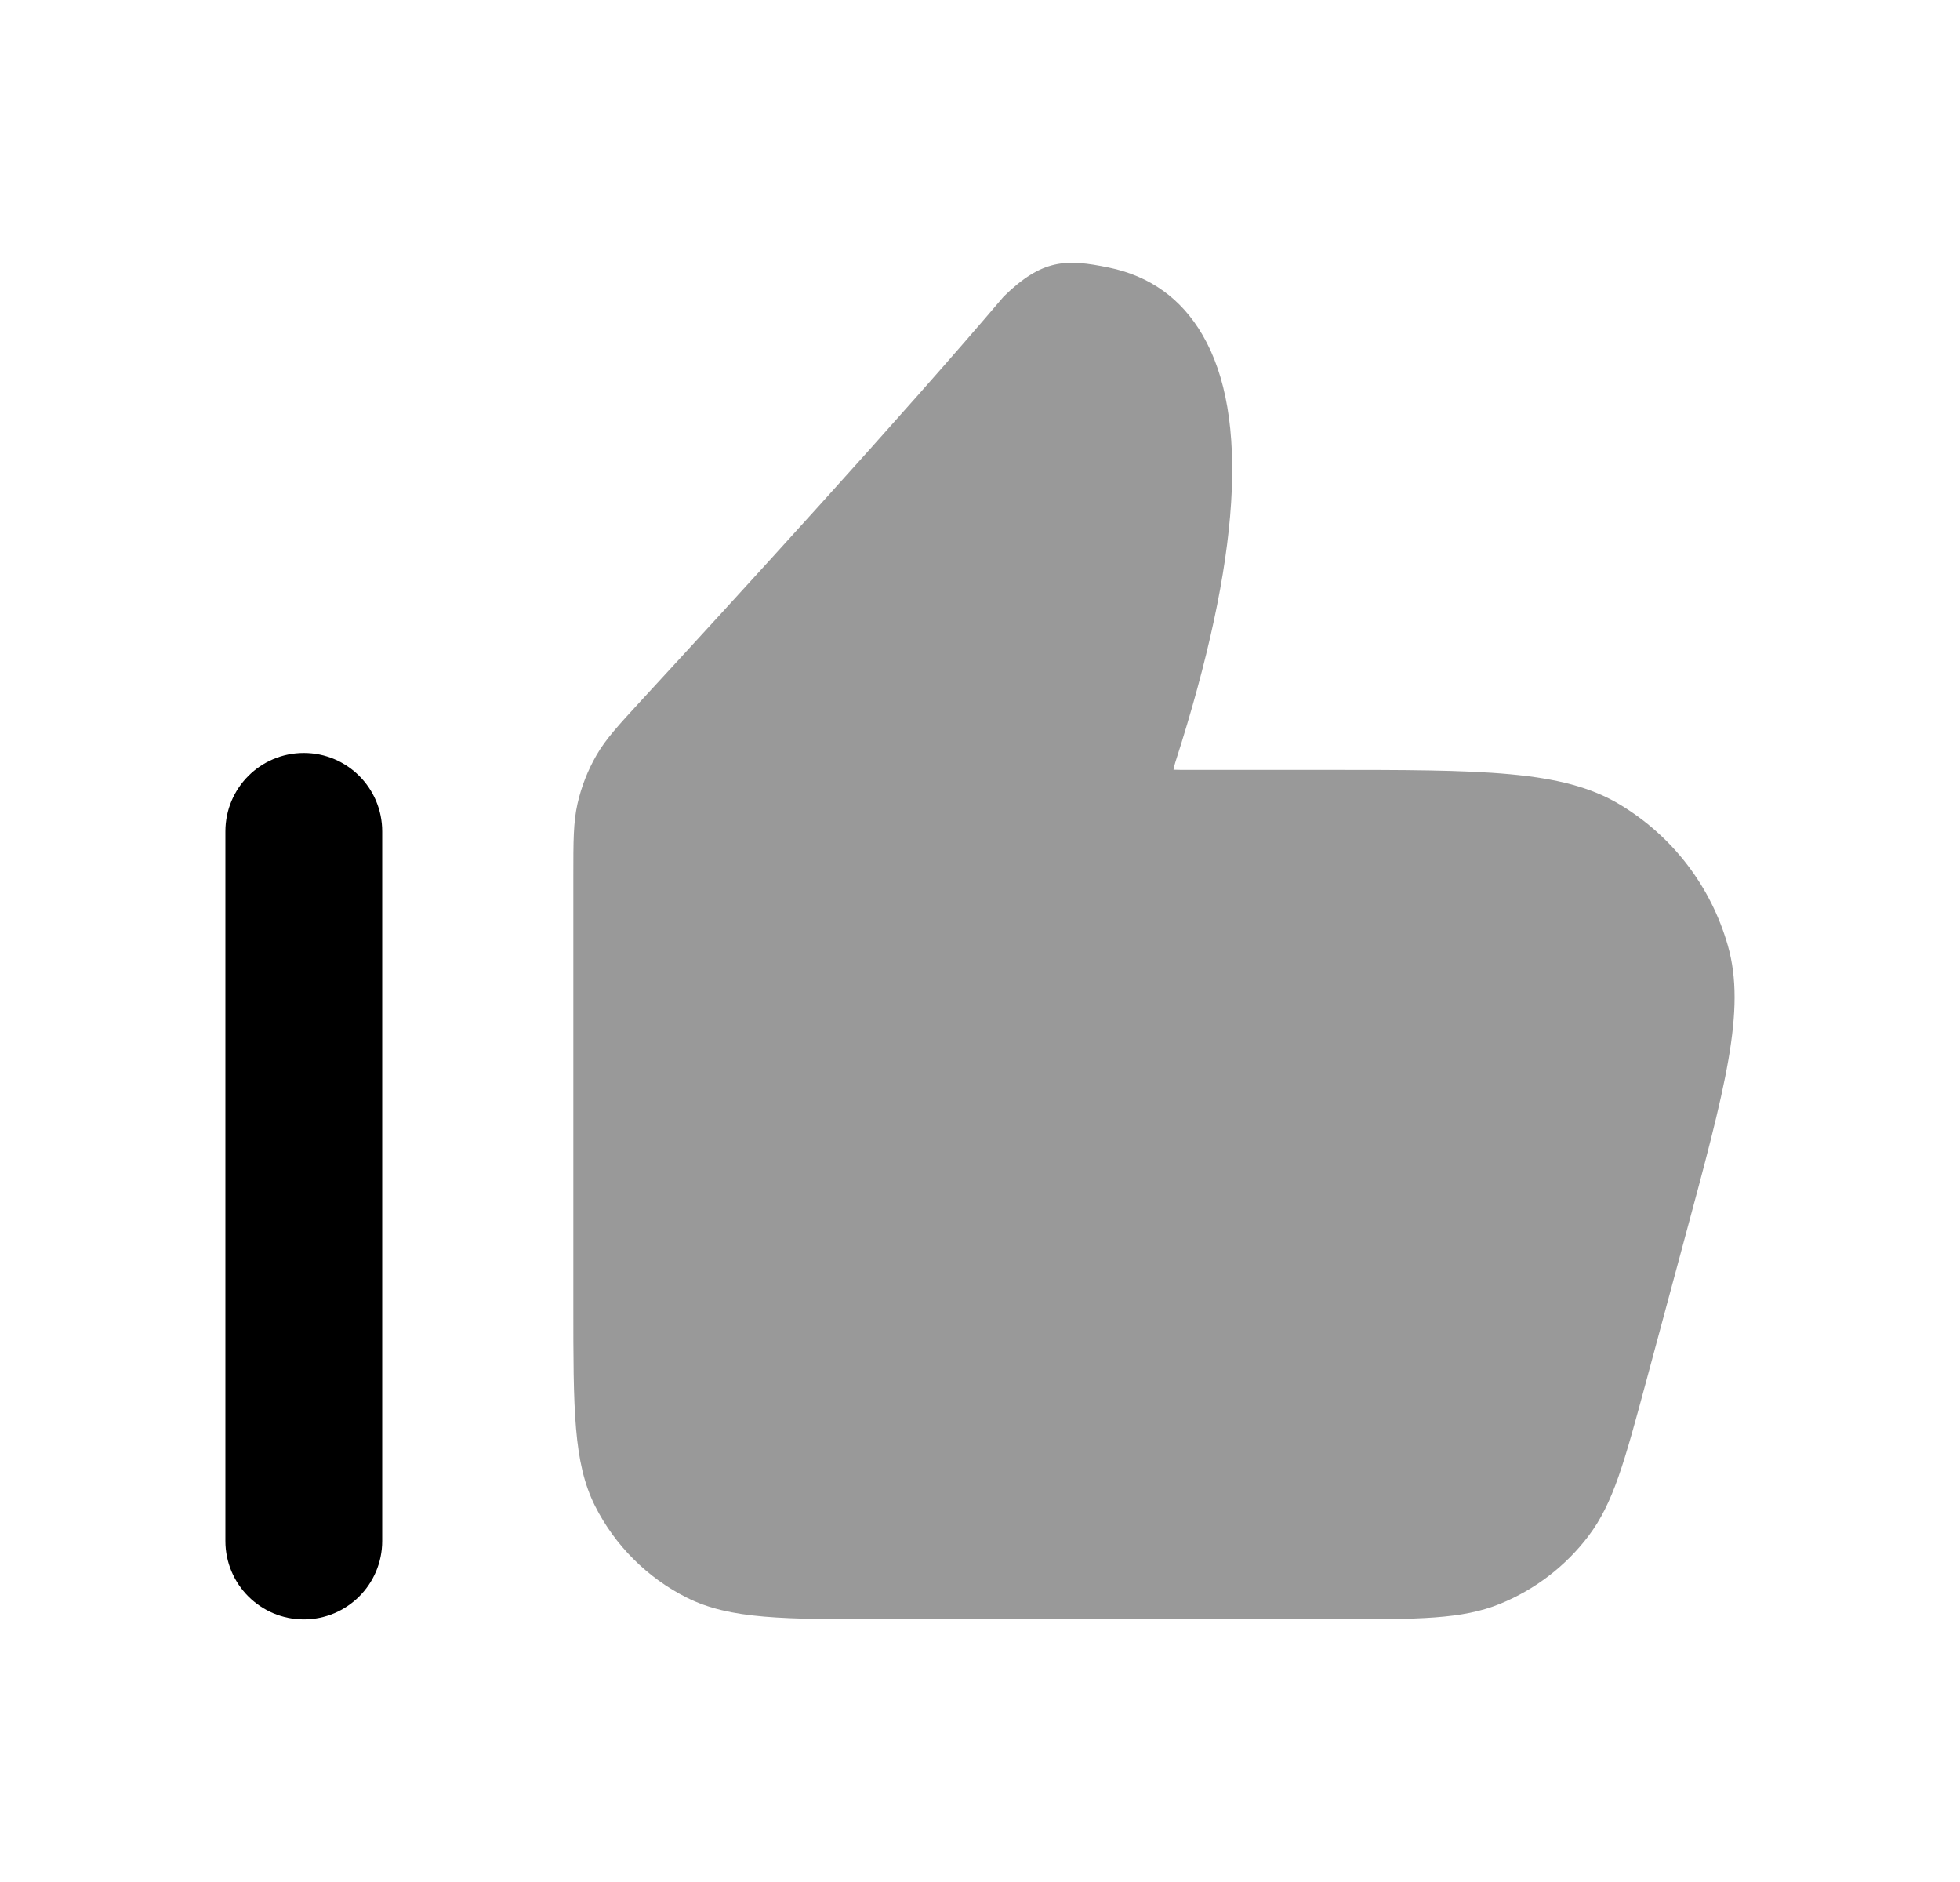 <svg width="25" height="24" viewBox="0 0 25 24" fill="none" xmlns="http://www.w3.org/2000/svg">
<path fill-rule="evenodd" clip-rule="evenodd" d="M3.875 9.602C3.323 9.602 2.875 10.049 2.875 10.602V19.651C2.875 20.204 3.323 20.651 3.875 20.651C4.427 20.651 4.875 20.204 4.875 19.651V10.602C4.875 10.049 4.427 9.602 3.875 9.602Z" fill="black"/>
<path opacity="0.4" fill-rule="evenodd" clip-rule="evenodd" d="M22.039 12.059C21.823 11.302 21.333 10.663 20.66 10.259C19.926 9.818 18.91 9.818 16.884 9.818H15.064C15.017 9.818 14.986 9.816 14.968 9.816C14.971 9.794 14.978 9.761 14.994 9.713C15.824 7.132 15.94 5.301 15.338 4.271C15.069 3.808 14.666 3.519 14.142 3.412C13.601 3.301 13.294 3.3 12.802 3.782C11.537 5.273 9.379 7.631 8.192 8.919C7.884 9.254 7.729 9.422 7.609 9.629C7.497 9.823 7.415 10.033 7.366 10.25C7.313 10.488 7.313 10.72 7.313 11.183V16.637C7.313 17.977 7.313 18.65 7.589 19.203C7.841 19.706 8.257 20.122 8.761 20.374C9.312 20.65 9.985 20.65 11.326 20.65H17.025C18.105 20.65 18.648 20.65 19.133 20.453C19.581 20.27 19.971 19.971 20.261 19.588C20.578 19.17 20.719 18.647 21 17.605L21.481 15.819C22.009 13.864 22.273 12.882 22.039 12.059Z" fill="black"/>
</svg>